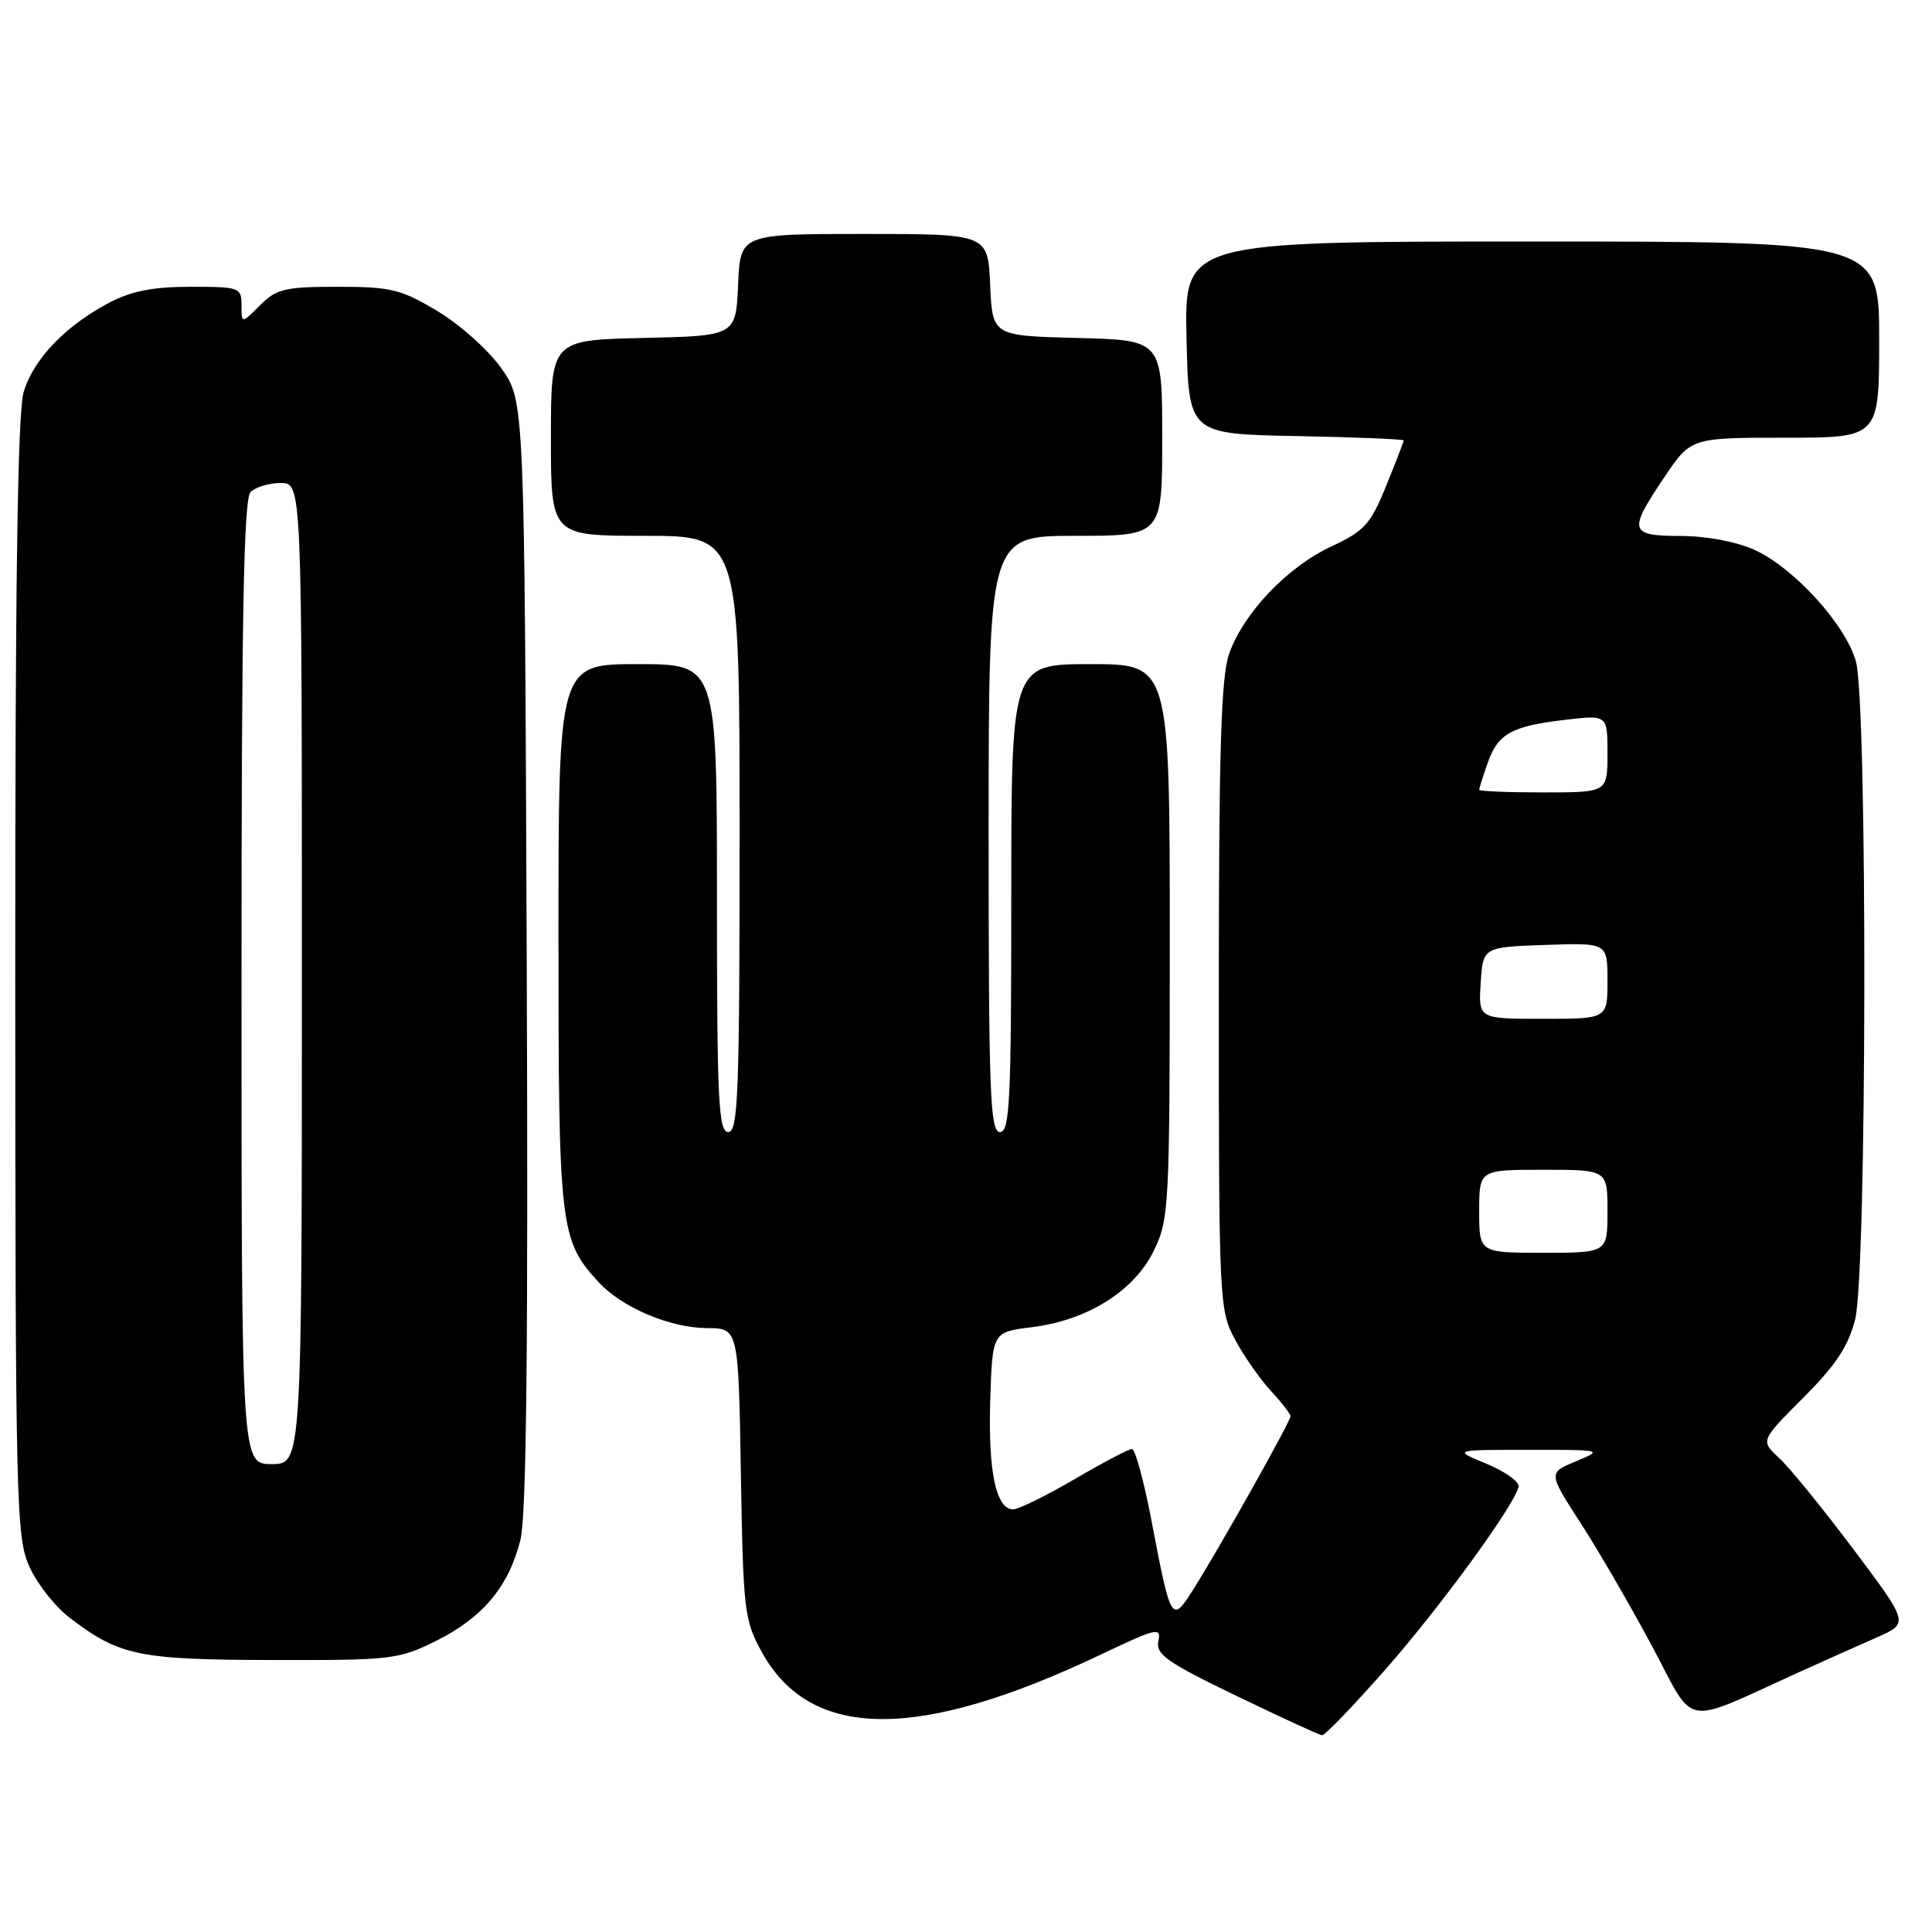<?xml version="1.0" encoding="UTF-8" standalone="no"?>
<!DOCTYPE svg PUBLIC "-//W3C//DTD SVG 1.1//EN" "http://www.w3.org/Graphics/SVG/1.1/DTD/svg11.dtd" >
<svg xmlns="http://www.w3.org/2000/svg" xmlns:xlink="http://www.w3.org/1999/xlink" version="1.1" viewBox="0 0 256 256">
 <g >
 <path fill="currentColor"
d=" M 183.54 221.25 C 190.84 212.96 200.61 199.55 201.22 197.01 C 201.37 196.36 199.47 195.00 197.00 193.97 C 192.50 192.11 192.50 192.11 202.50 192.11 C 212.41 192.10 212.47 192.12 208.82 193.63 C 205.14 195.16 205.14 195.16 209.45 201.83 C 211.83 205.50 216.09 212.86 218.94 218.19 C 224.76 229.09 222.61 228.72 238.50 221.52 C 241.80 220.03 246.40 217.97 248.72 216.95 C 252.95 215.09 252.95 215.09 245.60 205.30 C 241.55 199.91 237.12 194.46 235.75 193.20 C 233.26 190.90 233.26 190.90 238.95 185.20 C 243.27 180.88 244.93 178.36 245.82 174.81 C 247.38 168.62 247.46 93.19 245.92 87.65 C 244.57 82.79 237.73 75.26 232.50 72.87 C 230.14 71.79 226.15 71.03 222.75 71.02 C 215.86 71.00 215.70 70.41 220.53 63.24 C 224.05 58.00 224.05 58.00 236.53 58.00 C 249.00 58.00 249.00 58.00 249.00 45.00 C 249.00 32.00 249.00 32.00 202.97 32.00 C 156.94 32.00 156.94 32.00 157.22 44.75 C 157.50 57.50 157.50 57.50 171.75 57.78 C 179.59 57.93 186.00 58.19 186.00 58.36 C 186.00 58.52 184.95 61.24 183.67 64.39 C 181.60 69.48 180.79 70.37 176.42 72.40 C 170.60 75.11 164.78 81.21 162.87 86.62 C 161.79 89.67 161.50 99.41 161.50 132.00 C 161.50 172.54 161.55 173.59 163.65 177.50 C 164.83 179.70 166.97 182.76 168.40 184.30 C 169.83 185.84 171.00 187.36 171.00 187.66 C 171.00 188.35 161.68 204.95 158.20 210.47 C 155.23 215.19 155.18 215.12 152.53 201.25 C 151.55 196.16 150.41 192.00 149.99 192.00 C 149.57 192.00 146.14 193.80 142.38 196.00 C 138.61 198.20 134.95 200.00 134.24 200.00 C 131.98 200.00 130.92 194.95 131.21 185.59 C 131.50 176.50 131.50 176.50 136.72 175.86 C 144.08 174.96 150.31 171.05 152.90 165.70 C 154.92 161.54 155.00 159.89 155.00 124.68 C 155.00 88.00 155.00 88.00 144.50 88.00 C 134.00 88.00 134.00 88.00 134.00 119.00 C 134.00 145.89 133.80 150.00 132.50 150.00 C 131.19 150.00 131.00 144.94 131.00 110.50 C 131.00 71.00 131.00 71.00 142.50 71.00 C 154.00 71.00 154.00 71.00 154.00 58.03 C 154.00 45.07 154.00 45.07 142.75 44.78 C 131.50 44.50 131.50 44.50 131.20 37.75 C 130.91 31.00 130.91 31.00 114.50 31.00 C 98.09 31.00 98.09 31.00 97.80 37.75 C 97.50 44.50 97.50 44.50 85.25 44.78 C 73.00 45.06 73.00 45.06 73.00 58.03 C 73.00 71.00 73.00 71.00 85.50 71.00 C 98.00 71.00 98.00 71.00 98.00 110.50 C 98.00 144.94 97.81 150.00 96.50 150.00 C 95.20 150.00 95.00 145.89 95.00 119.00 C 95.00 88.00 95.00 88.00 84.50 88.00 C 74.00 88.00 74.00 88.00 74.00 124.03 C 74.00 162.69 74.19 164.31 79.30 169.87 C 82.40 173.25 88.77 175.95 93.67 175.98 C 97.85 176.00 97.85 176.00 98.17 195.25 C 98.48 213.61 98.62 214.71 101.00 219.00 C 107.48 230.66 121.79 230.71 146.01 219.17 C 153.24 215.73 153.90 215.57 153.49 217.45 C 153.11 219.20 154.61 220.26 163.77 224.68 C 169.67 227.53 174.80 229.89 175.17 229.93 C 175.55 229.97 179.31 226.06 183.54 221.25 Z  M 57.83 217.40 C 64.00 214.32 67.43 210.20 68.97 204.00 C 69.76 200.83 70.00 177.85 69.79 126.34 C 69.50 53.17 69.50 53.17 66.46 48.84 C 64.79 46.45 60.98 43.04 58.01 41.25 C 53.12 38.32 51.82 38.00 44.75 38.00 C 37.76 38.00 36.64 38.27 34.45 40.45 C 32.00 42.91 32.00 42.91 32.00 40.45 C 32.00 38.09 31.75 38.00 25.24 38.00 C 20.29 38.00 17.40 38.57 14.49 40.10 C 8.69 43.15 4.44 47.58 3.14 51.93 C 2.33 54.63 2.01 77.14 2.02 129.62 C 2.04 199.62 2.14 203.72 3.91 207.62 C 4.94 209.88 7.31 212.90 9.19 214.33 C 15.83 219.40 18.31 219.92 36.05 219.96 C 51.92 220.00 52.82 219.89 57.83 217.40 Z  M 196.00 160.50 C 196.00 155.00 196.00 155.00 204.50 155.00 C 213.00 155.00 213.00 155.00 213.00 160.50 C 213.00 166.00 213.00 166.00 204.50 166.00 C 196.00 166.00 196.00 166.00 196.00 160.50 Z  M 196.20 130.25 C 196.50 125.50 196.50 125.50 204.75 125.21 C 213.00 124.92 213.00 124.92 213.00 129.96 C 213.00 135.00 213.00 135.00 204.45 135.00 C 195.89 135.00 195.89 135.00 196.20 130.25 Z  M 196.00 104.65 C 196.00 104.46 196.50 102.87 197.11 101.13 C 198.47 97.22 200.25 96.22 207.39 95.38 C 213.00 94.72 213.00 94.72 213.00 99.86 C 213.00 105.00 213.00 105.00 204.50 105.00 C 199.82 105.00 196.00 104.84 196.00 104.65 Z  M 32.00 130.20 C 32.00 81.91 32.29 66.11 33.20 65.20 C 33.86 64.54 35.66 64.00 37.20 64.00 C 40.00 64.00 40.00 64.00 40.00 129.00 C 40.00 194.00 40.00 194.00 36.00 194.00 C 32.00 194.00 32.00 194.00 32.00 130.20 Z "/>
</g>
</svg>